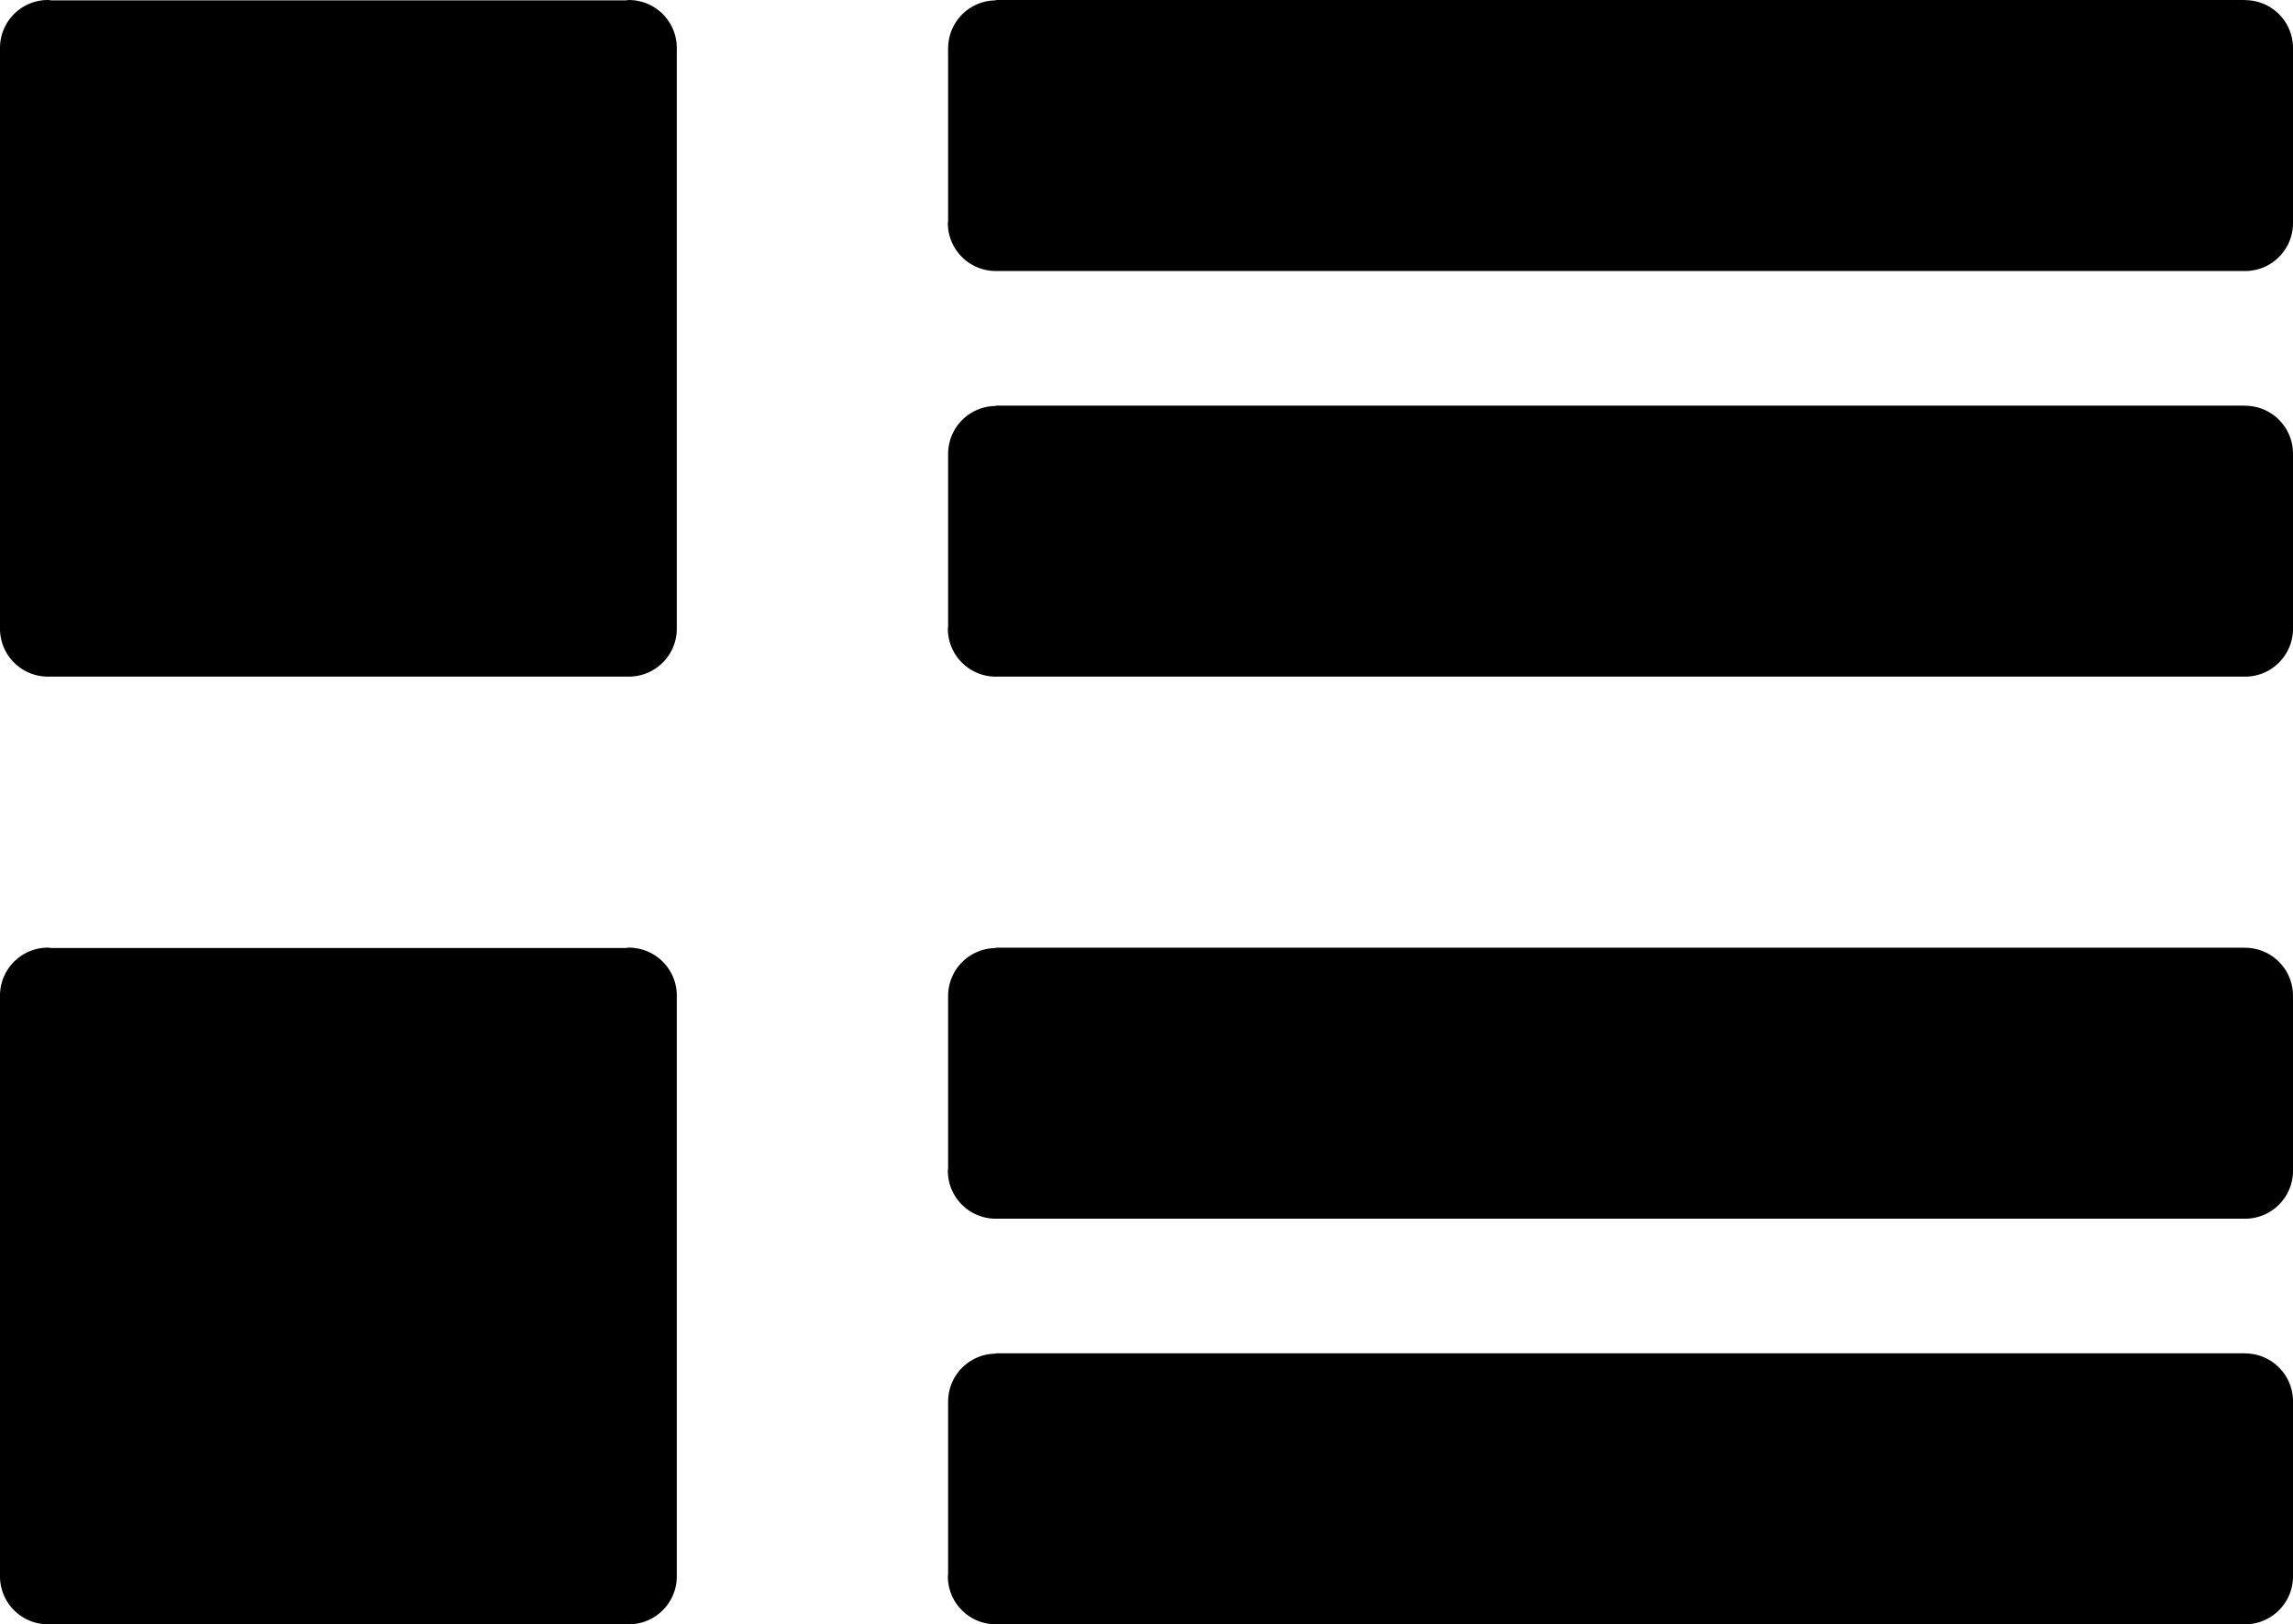 <svg xmlns="http://www.w3.org/2000/svg" viewBox="0 0 84.22 59.672"><path d="M84.22 1.765c0-.973-.789-1.76-1.761-1.76h-.006V0H36.575v.014a1.76 1.76 0 0 0-1.751 1.752h-.001v6.342c-.001.03-.009.057-.009.087 0 .972.788 1.76 1.761 1.761h45.878l.006.001c.973 0 1.761-.789 1.761-1.76V1.764zm0 14.901c0-.973-.789-1.76-1.761-1.76h-.006v-.005H36.575v.014a1.76 1.76 0 0 0-1.751 1.752h-.001v6.343c-.001.03-.009.057-.009.087 0 .972.788 1.76 1.761 1.761h45.884c.973 0 1.761-.789 1.761-1.76v-6.432zM24.858 1.761a1.76 1.76 0 0 0-1.761-1.76c-.043 0-.084.01-.126.012H1.887C1.845.01 1.804 0 1.761 0 .788 0 0 .79 0 1.761v21.335c0 .972.788 1.761 1.761 1.761h21.336c.973 0 1.761-.789 1.761-1.76V1.76zm59.362 34.82c0-.974-.789-1.762-1.761-1.762l-.006.001v-.005H36.575v.014a1.76 1.76 0 0 0-1.751 1.752h-.001v6.343c-.001.03-.009.057-.009.087 0 .972.788 1.761 1.761 1.761h45.884c.973 0 1.761-.789 1.761-1.76V36.58zm0 14.9c0-.973-.789-1.76-1.761-1.76h-.006v-.005H36.575v.014a1.76 1.76 0 0 0-1.751 1.752h-.001v6.342c-.001.03-.009.057-.009.087 0 .972.788 1.761 1.761 1.761h45.884c.973 0 1.761-.789 1.761-1.76v-6.43zM24.858 36.576c0-.973-.788-1.762-1.761-1.762-.043 0-.084.01-.126.013H1.887c-.042-.003-.083-.013-.126-.013-.973 0-1.761.79-1.761 1.762v21.335c0 .972.789 1.761 1.761 1.761h21.336c.973 0 1.761-.789 1.761-1.76V36.575z"/></svg>